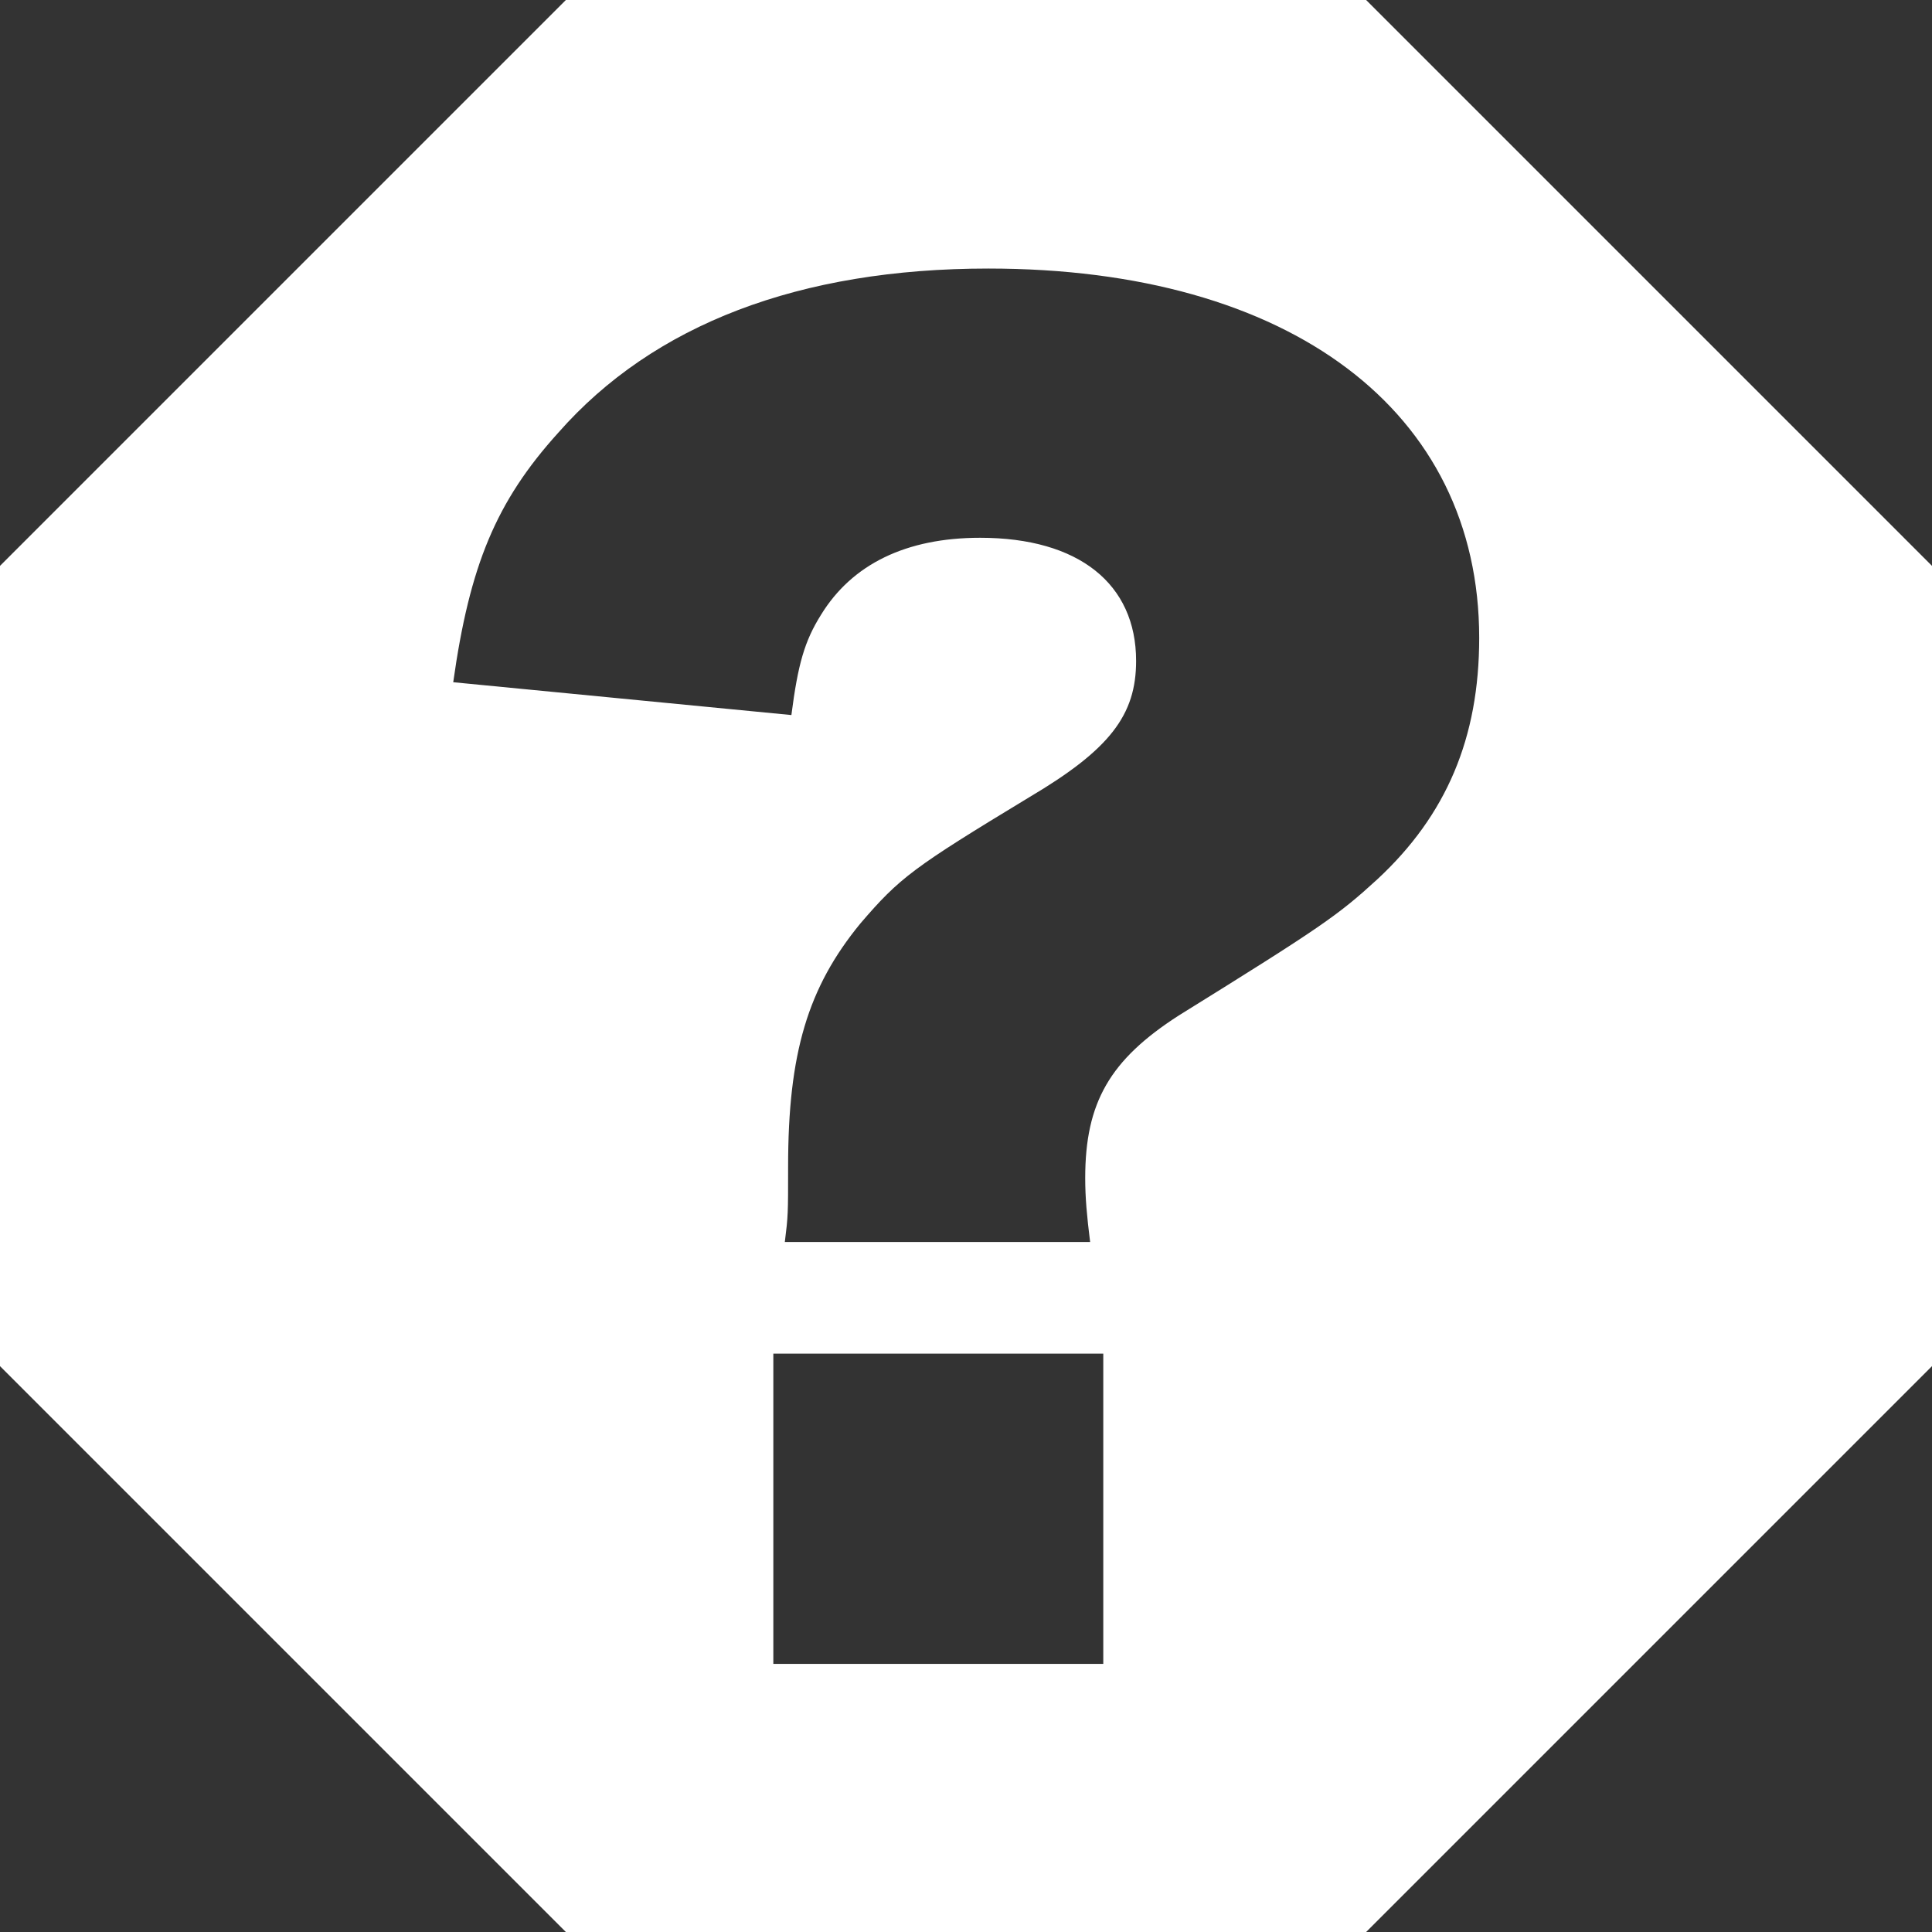 <?xml version="1.0" encoding="utf-8"?>
<!-- Generator: Adobe Illustrator 28.1.0, SVG Export Plug-In . SVG Version: 6.00 Build 0)  -->
<svg version="1.1" id="Layer_1" xmlns="http://www.w3.org/2000/svg" xmlns:xlink="http://www.w3.org/1999/xlink" x="0px" y="0px"
	 viewBox="0 0 1536 1536" style="enable-background:new 0 0 1536 1536;" xml:space="preserve">
<rect x="0" y="0" width="1536" height="1536" fill="#333333" stroke="none"/>
<style type="text/css">
	.st0{fill:#FFFFFF;}
</style>
<g>
	<path class="st0" d="M1086.11,0H449.89L0,449.89v636.23L449.89,1536h636.23L1536,1086.11V449.89L1086.11,0z M877.14,1322.84H614.82
		v-246.66h262.32V1322.84z M1095.08,699.02c-31.32,28.71-44.37,37.85-157.91,108.32c-54.81,35.23-74.39,69.17-74.39,129.2
		c0,15.66,1.3,30.02,3.91,50.89H623.96c2.61-20.88,2.61-22.18,2.61-60.04c0-90.05,15.66-142.25,57.42-193.15
		c31.32-36.54,41.76-44.37,134.42-100.49c63.95-37.85,84.83-65.26,84.83-108.32c0-61.33-45.68-97.88-123.98-97.88
		c-58.72,0-101.8,20.88-126.59,61.33c-13.05,20.88-18.27,39.15-23.49,79.61l-268.85-26.1c13.05-92.66,33.93-143.56,83.53-198.38
		c75.7-86.14,191.84-130.51,341.93-130.51c240.14,0,390.22,113.54,390.22,293.64C1176,586.78,1149.9,648.12,1095.08,699.02z"/>
</g>
</svg>
